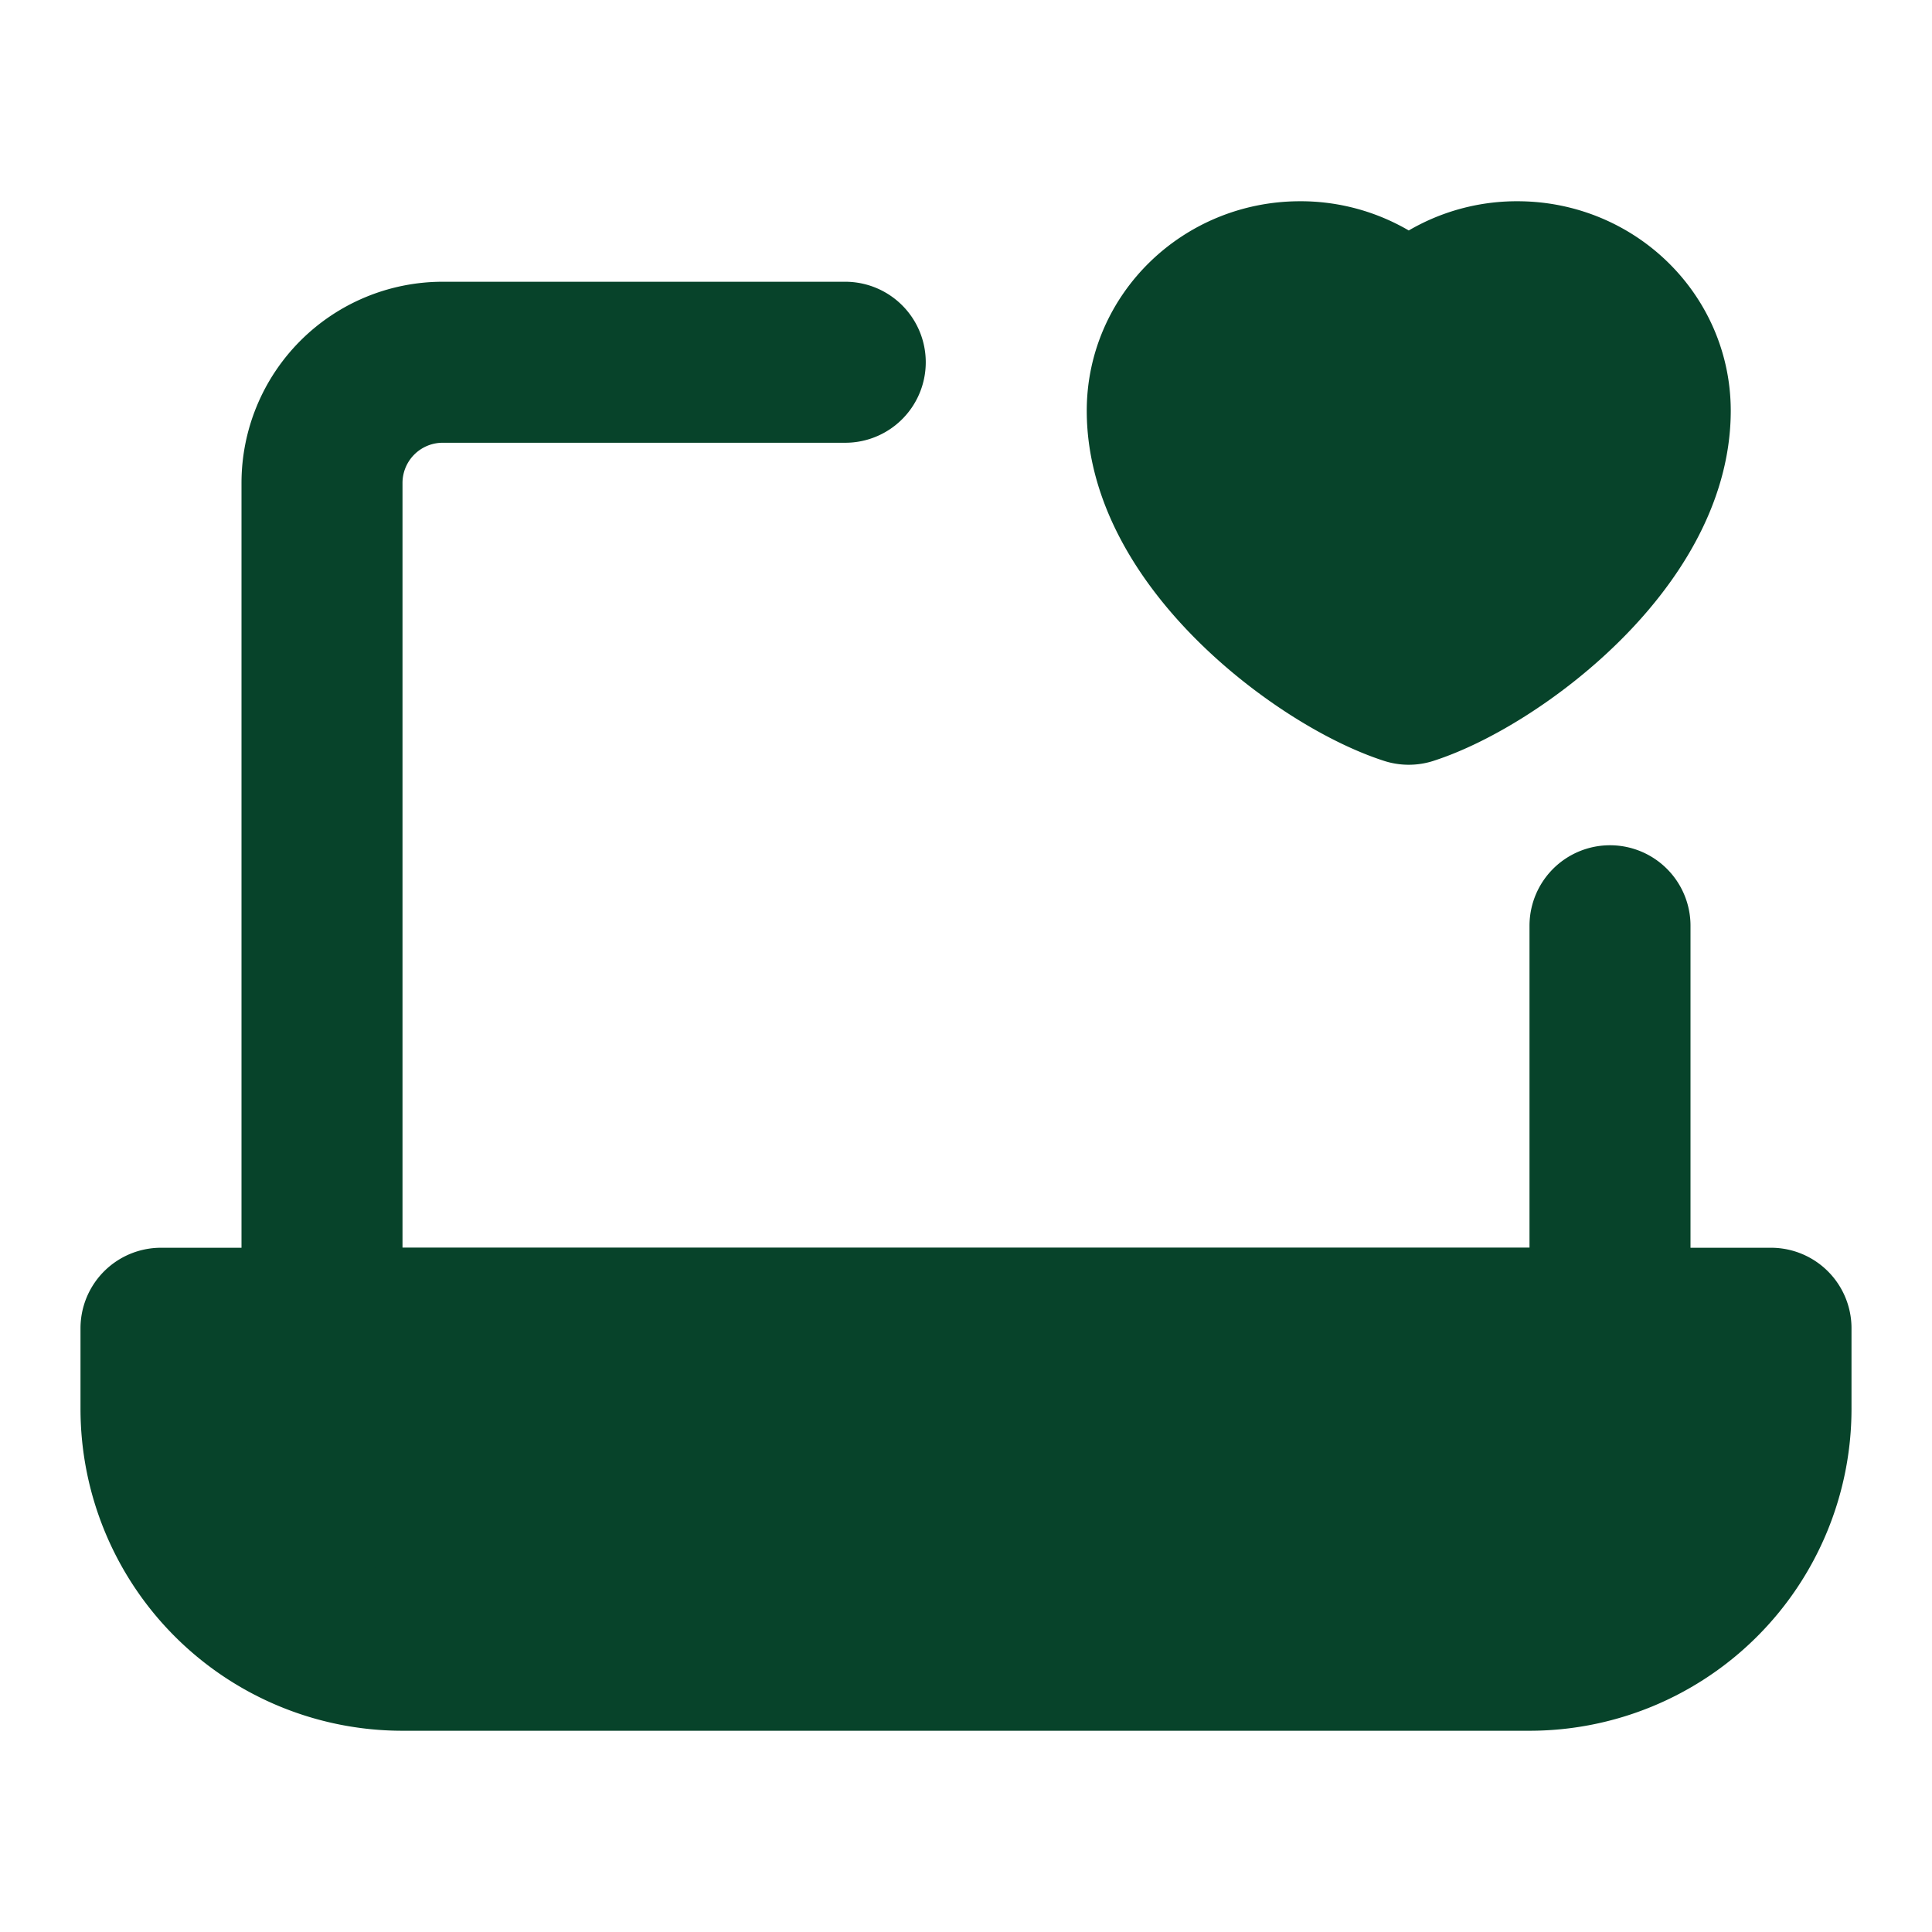 <svg xmlns="http://www.w3.org/2000/svg" width="1em" height="1em" viewBox="0 0 48 48"><g fill="none" stroke="#07432a" stroke-linejoin="round" stroke-width="4"><path stroke-linecap="round" d="M21 9H11a3 3 0 0 0-3 3v21h32V23"/><path fill="#07432a" d="M4 33h40v2a6 6 0 0 1-6 6H10a6 6 0 0 1-6-6z"/><path fill="#07432a" stroke-linecap="round" d="M32.3 7C30.478 7 29 8.435 29 10.205c0 3.204 3.9 6.117 6 6.795c2.1-.678 6-3.59 6-6.795C41 8.435 39.523 7 37.7 7A3.326 3.326 0 0 0 35 8.362A3.326 3.326 0 0 0 32.3 7"/></g></svg>